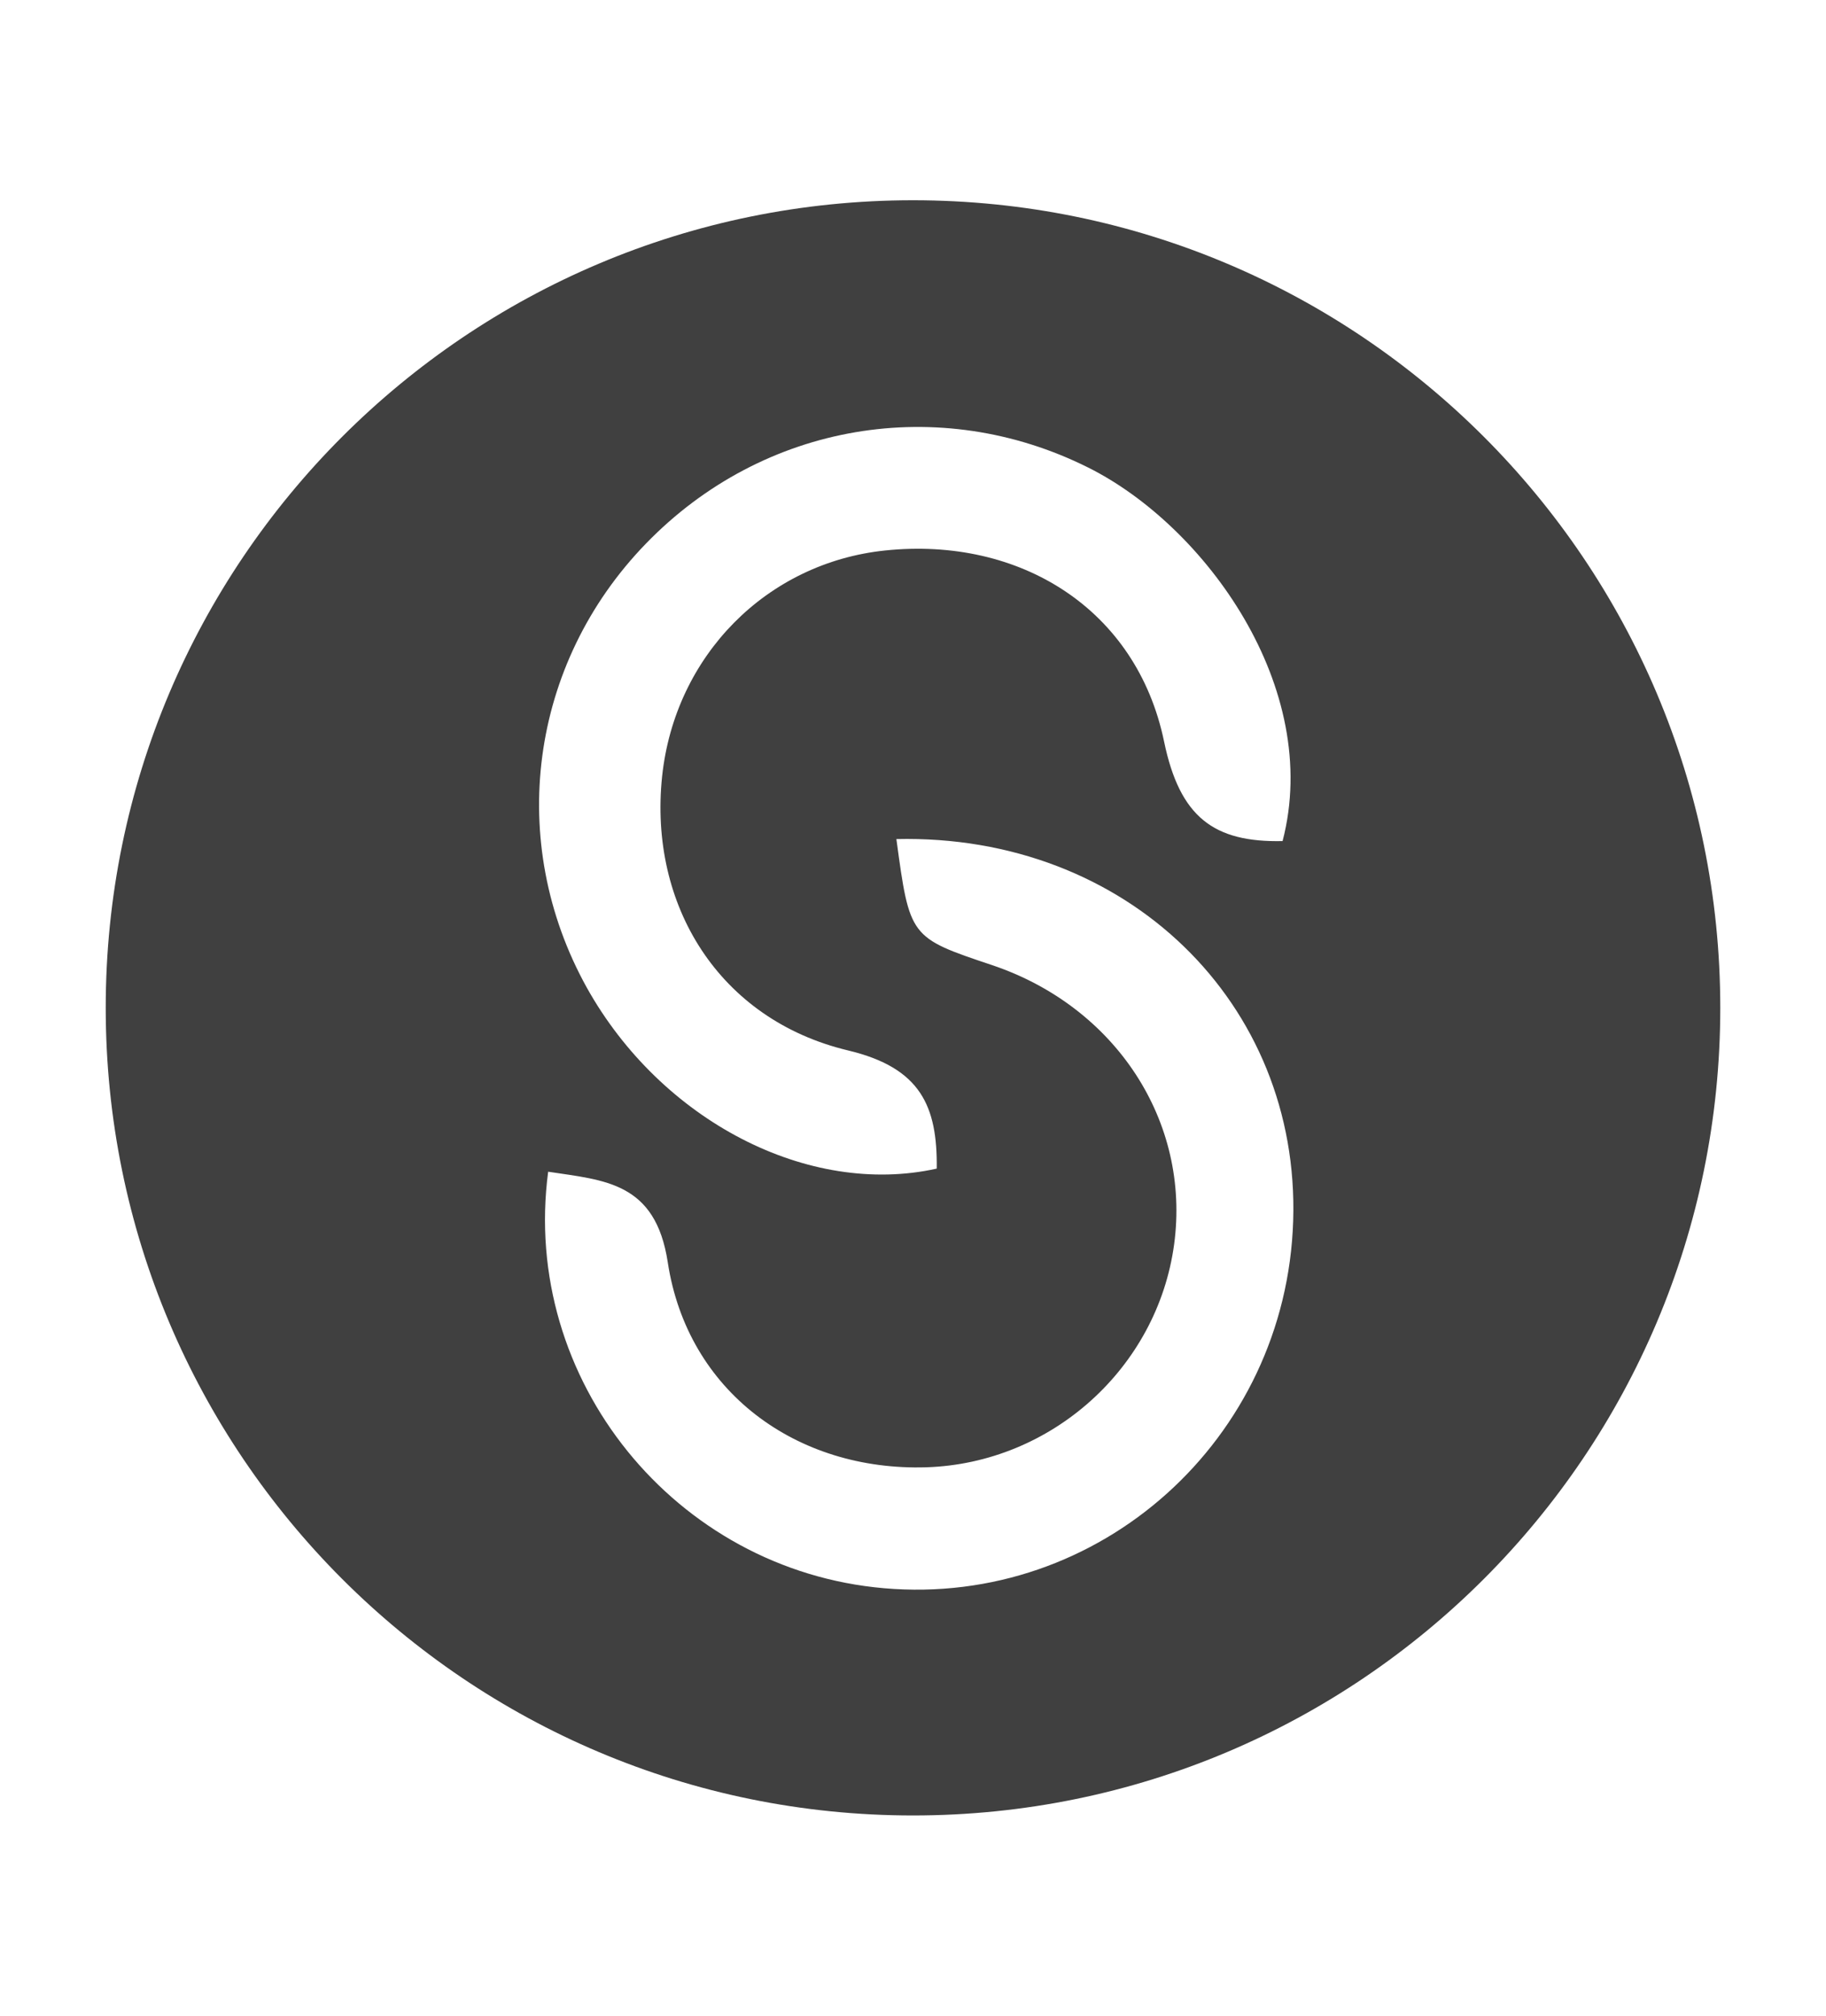 <?xml version="1.0" encoding="utf-8"?>
<!-- Generator: Adobe Illustrator 22.0.1, SVG Export Plug-In . SVG Version: 6.00 Build 0)  -->
<svg version="1.1" id="Camada_1" xmlns="http://www.w3.org/2000/svg" xmlns:xlink="http://www.w3.org/1999/xlink" x="0px" y="0px"
	 viewBox="0 0 1000 1000" style="enable-background:new 0 0 1000 1000;" xml:space="preserve" width="29" height="32">
<style type="text/css">
	.st0{fill:#404040;}
</style>
<path class="st0" d="M500,57.9C255.8,57.9,57.9,255.8,57.9,500S255.8,942.1,500,942.1S942.1,744.2,942.1,500S744.2,57.9,500,57.9z
	 M484.1,817.7c-114.2-9.9-199-114.1-183.9-228c31,4.7,58.8,5.7,65.5,49.6c10.8,70.8,70.6,114.4,141.6,112.2
	c68.5-2.2,126.5-54.3,135.7-122c9.1-67.2-31.9-130.1-99.7-152.9c-45.1-15.1-45.1-15.1-52.4-69c126.4-2.9,221.1,90.1,217.3,209
	C704.4,736.3,602.2,828,484.1,817.7z M353.8,245.8c64.4-66.4,160.8-82.2,242.1-41.6c64,31.9,128.4,120.5,106.5,204.5
	c-37.6,0.8-56.3-13-64.9-54.5c-15.1-72.7-79.1-112.2-152.6-104.6c-65,6.7-115.3,57.6-122.3,123.7c-7.4,70.5,31.2,133.1,101.8,150
	c39.9,9.5,49,30.6,48.6,64.7c-70.3,15.6-150.9-26.2-191.6-99C277,409.1,289.9,311.6,353.8,245.8z"/>
</svg>
